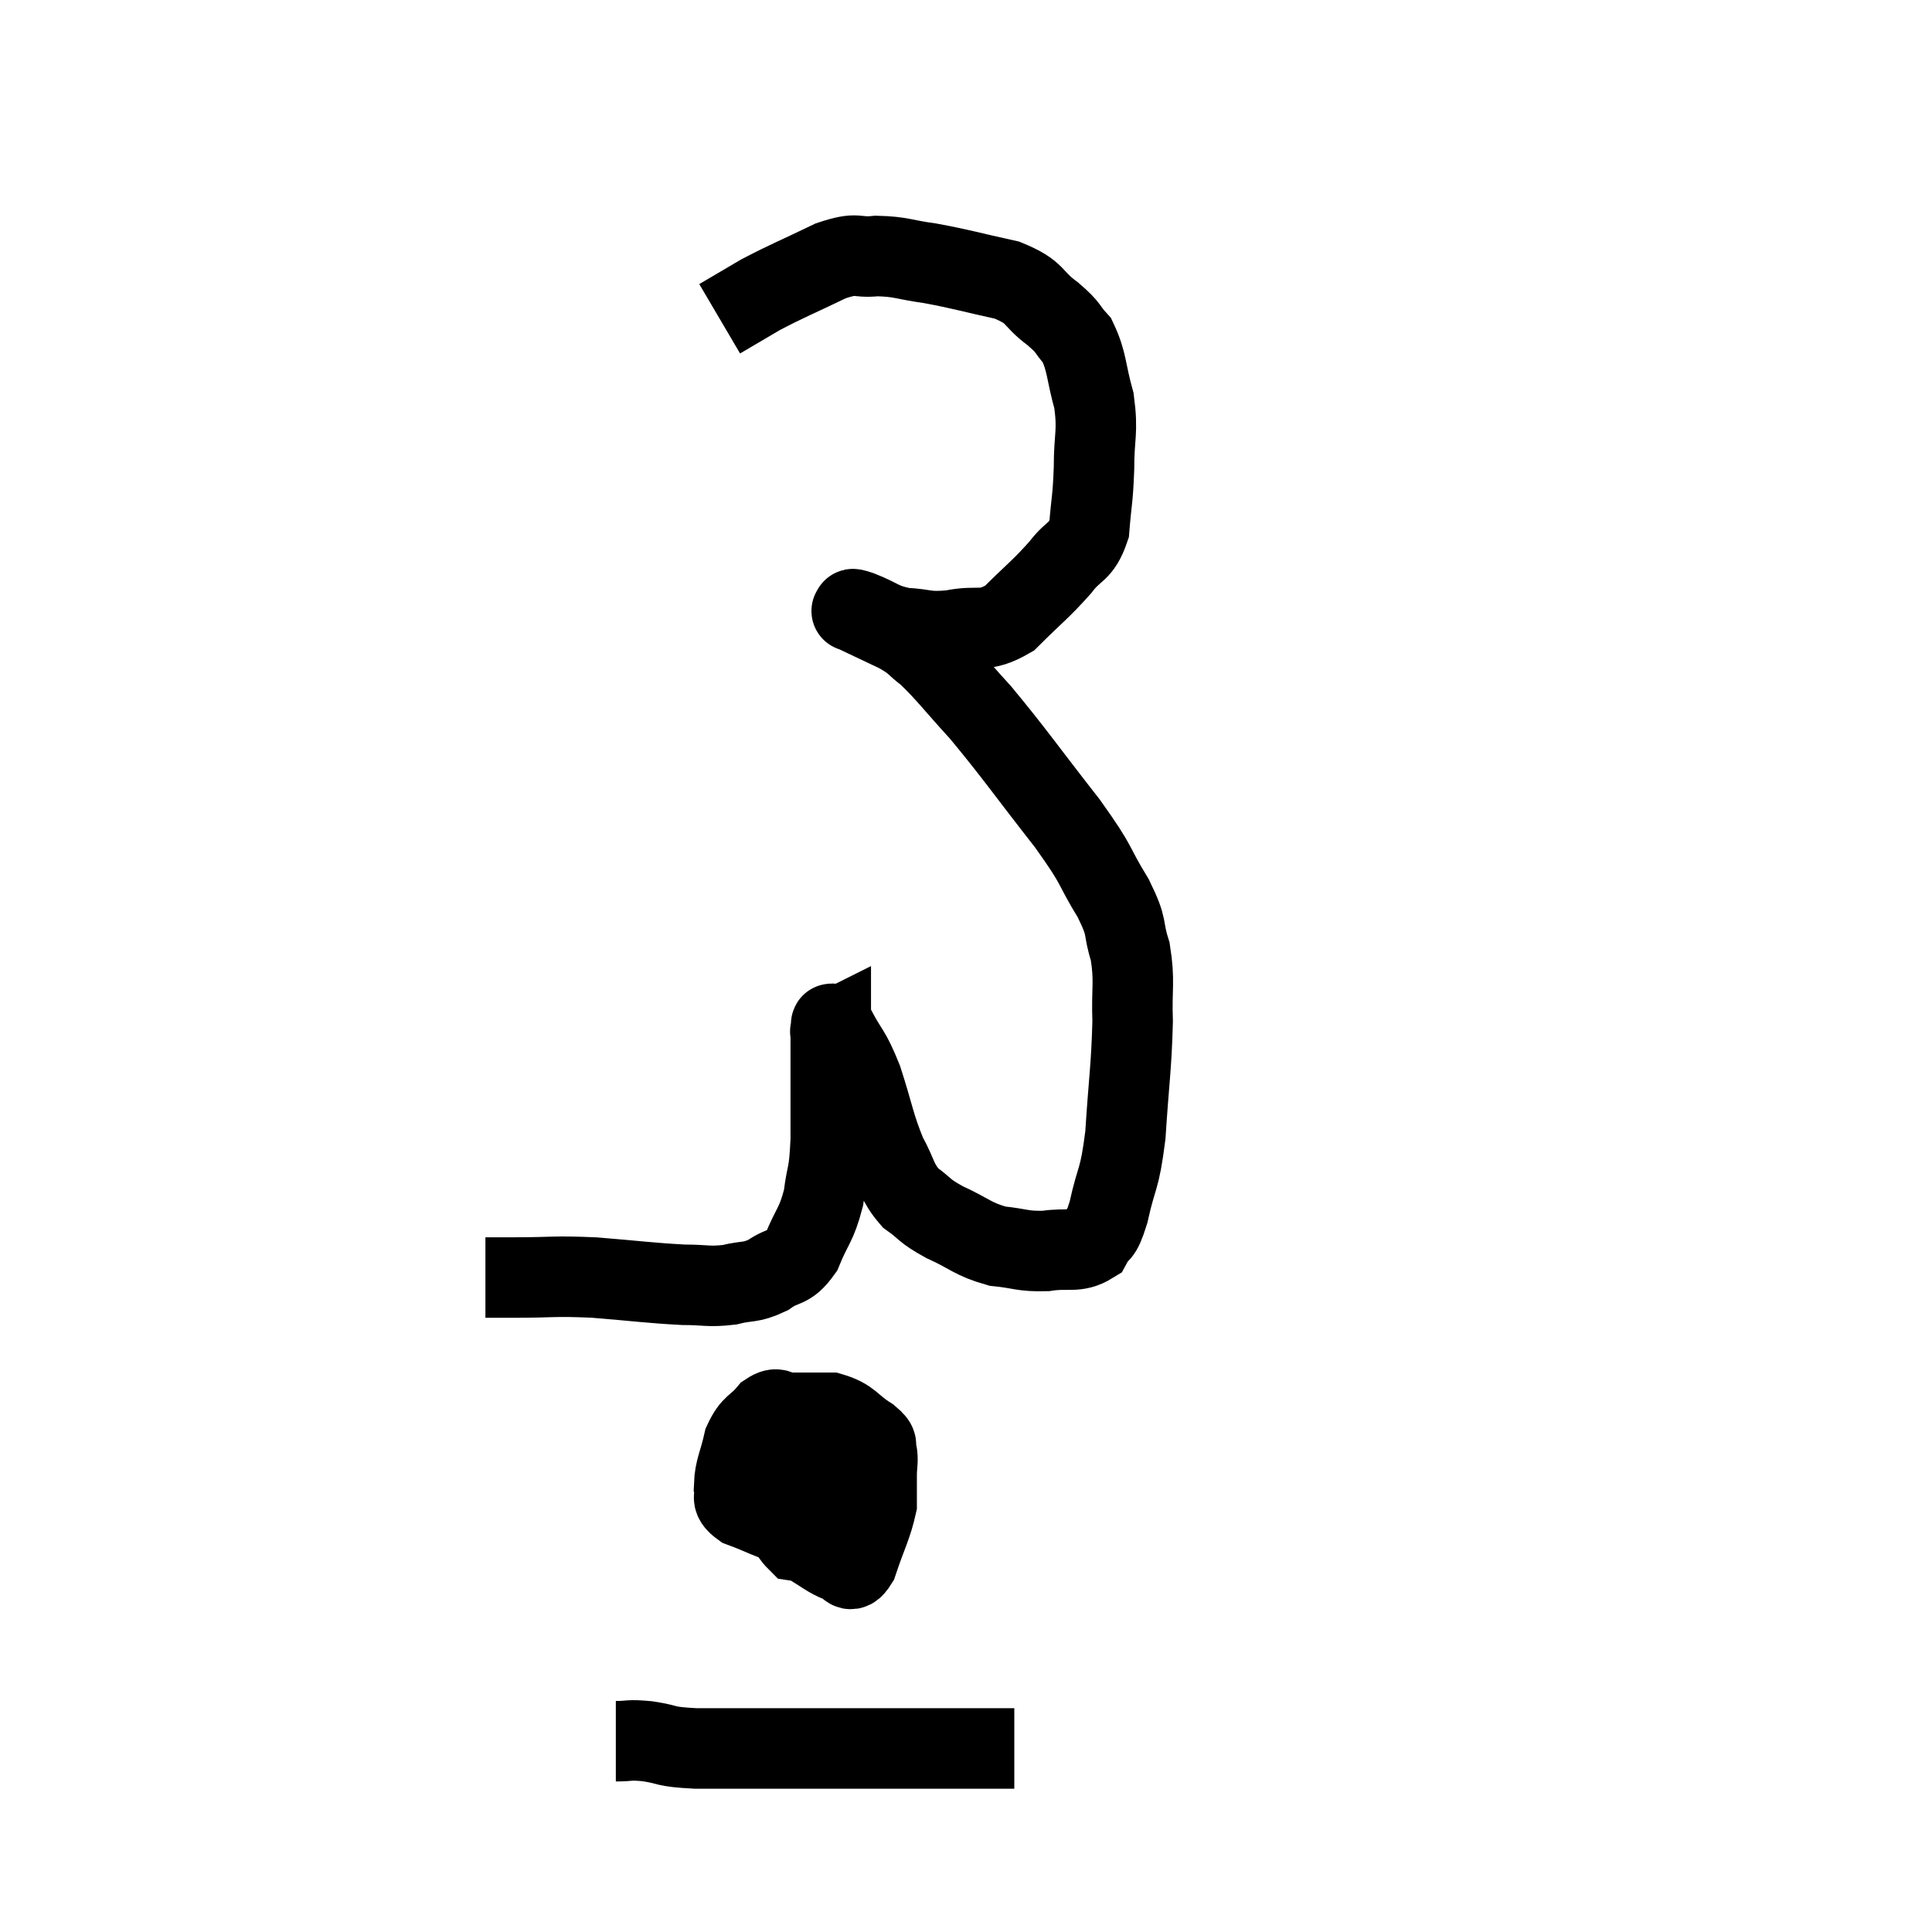 <svg width="48" height="48" viewBox="0 0 48 48" xmlns="http://www.w3.org/2000/svg"><path d="M 12.06 31.74 C 12.42 31.74, 12.105 31.74, 12.78 31.74 C 13.77 31.74, 13.71 31.695, 14.76 31.74 C 15.87 31.83, 16.14 31.875, 16.98 31.92 C 17.55 31.92, 17.595 31.98, 18.12 31.92 C 18.6 31.8, 18.63 31.89, 19.08 31.68 C 19.5 31.38, 19.575 31.56, 19.92 31.08 C 20.19 30.42, 20.28 30.45, 20.46 29.76 C 20.55 29.04, 20.595 29.28, 20.64 28.32 C 20.64 27.12, 20.64 26.595, 20.64 25.92 C 20.64 25.77, 20.64 25.695, 20.64 25.62 C 20.64 25.62, 20.61 25.635, 20.64 25.62 C 20.7 25.59, 20.565 25.26, 20.76 25.56 C 21.09 26.19, 21.105 26.04, 21.42 26.82 C 21.72 27.75, 21.72 27.945, 22.02 28.68 C 22.32 29.22, 22.26 29.34, 22.62 29.76 C 23.04 30.06, 22.92 30.06, 23.46 30.36 C 24.12 30.66, 24.15 30.78, 24.78 30.96 C 25.38 31.02, 25.395 31.095, 25.98 31.08 C 26.55 30.99, 26.73 31.14, 27.12 30.9 C 27.33 30.51, 27.33 30.795, 27.54 30.12 C 27.75 29.16, 27.81 29.385, 27.96 28.2 C 28.05 26.79, 28.11 26.52, 28.14 25.38 C 28.11 24.51, 28.2 24.405, 28.08 23.64 C 27.87 22.98, 28.05 23.115, 27.66 22.32 C 27.09 21.39, 27.345 21.615, 26.52 20.46 C 25.44 19.08, 25.23 18.75, 24.36 17.7 C 23.7 16.98, 23.55 16.755, 23.04 16.26 C 22.68 15.99, 22.785 15.99, 22.32 15.72 C 21.75 15.45, 21.465 15.315, 21.18 15.18 C 21.18 15.18, 21.18 15.18, 21.18 15.18 C 21.18 15.18, 21.135 15.18, 21.18 15.18 C 21.27 15.18, 21.045 15.075, 21.36 15.18 C 21.9 15.39, 21.87 15.48, 22.44 15.6 C 23.04 15.63, 22.98 15.72, 23.64 15.66 C 24.36 15.51, 24.405 15.75, 25.08 15.36 C 25.71 14.73, 25.845 14.655, 26.34 14.1 C 26.7 13.62, 26.85 13.755, 27.06 13.14 C 27.12 12.39, 27.15 12.435, 27.18 11.64 C 27.18 10.8, 27.285 10.755, 27.18 9.96 C 26.97 9.21, 27.015 9, 26.76 8.46 C 26.46 8.13, 26.595 8.175, 26.16 7.8 C 25.59 7.38, 25.785 7.275, 25.02 6.96 C 24.06 6.75, 23.91 6.69, 23.1 6.54 C 22.44 6.45, 22.395 6.375, 21.78 6.36 C 21.21 6.42, 21.36 6.24, 20.64 6.48 C 19.77 6.9, 19.59 6.96, 18.9 7.32 C 18.39 7.62, 18.135 7.77, 17.88 7.92 L 17.88 7.92" fill="none" stroke="black" stroke-width="2"></path><path d="M 20.16 35.1 C 19.95 35.46, 19.86 35.325, 19.74 35.82 C 19.71 36.45, 19.605 36.45, 19.68 37.08 C 19.86 37.71, 19.74 37.905, 20.04 38.34 C 20.46 38.58, 20.565 38.7, 20.88 38.82 C 21.09 38.82, 21.075 39.18, 21.3 38.82 C 21.54 38.1, 21.66 37.92, 21.78 37.38 C 21.78 37.02, 21.78 36.99, 21.78 36.66 C 21.78 36.36, 21.825 36.3, 21.78 36.06 C 21.69 35.88, 21.885 35.94, 21.6 35.7 C 21.12 35.4, 21.15 35.25, 20.64 35.1 C 20.1 35.1, 19.95 35.1, 19.56 35.1 C 19.32 35.1, 19.35 34.92, 19.08 35.1 C 18.78 35.46, 18.69 35.37, 18.48 35.82 C 18.36 36.36, 18.255 36.495, 18.24 36.9 C 18.33 37.17, 18.09 37.2, 18.42 37.44 C 18.99 37.65, 19.11 37.755, 19.56 37.86 C 19.89 37.86, 19.875 38.115, 20.22 37.86 C 20.58 37.35, 20.7 37.26, 20.94 36.84 C 21.06 36.51, 21.12 36.495, 21.18 36.18 C 21.18 35.88, 21.3 35.805, 21.18 35.58 C 20.94 35.43, 20.94 35.355, 20.7 35.28 C 20.46 35.28, 20.52 35.025, 20.22 35.28 C 19.86 35.79, 19.74 35.775, 19.5 36.3 C 19.38 36.84, 19.185 36.885, 19.26 37.38 C 19.53 37.83, 19.56 38.04, 19.8 38.28 C 20.01 38.31, 20.055 38.325, 20.22 38.34 L 20.46 38.34" fill="none" stroke="black" stroke-width="2"></path><path d="M 15.3 43.26 C 15.69 43.26, 15.585 43.215, 16.08 43.26 C 16.68 43.35, 16.44 43.395, 17.28 43.44 C 18.36 43.44, 18.255 43.44, 19.44 43.44 C 20.73 43.44, 20.835 43.44, 22.02 43.44 C 23.1 43.44, 23.43 43.44, 24.18 43.44 C 24.6 43.44, 24.765 43.44, 25.02 43.44 C 25.11 43.44, 25.155 43.44, 25.2 43.44 L 25.2 43.44" fill="none" stroke="black" stroke-width="2"></path></svg>
